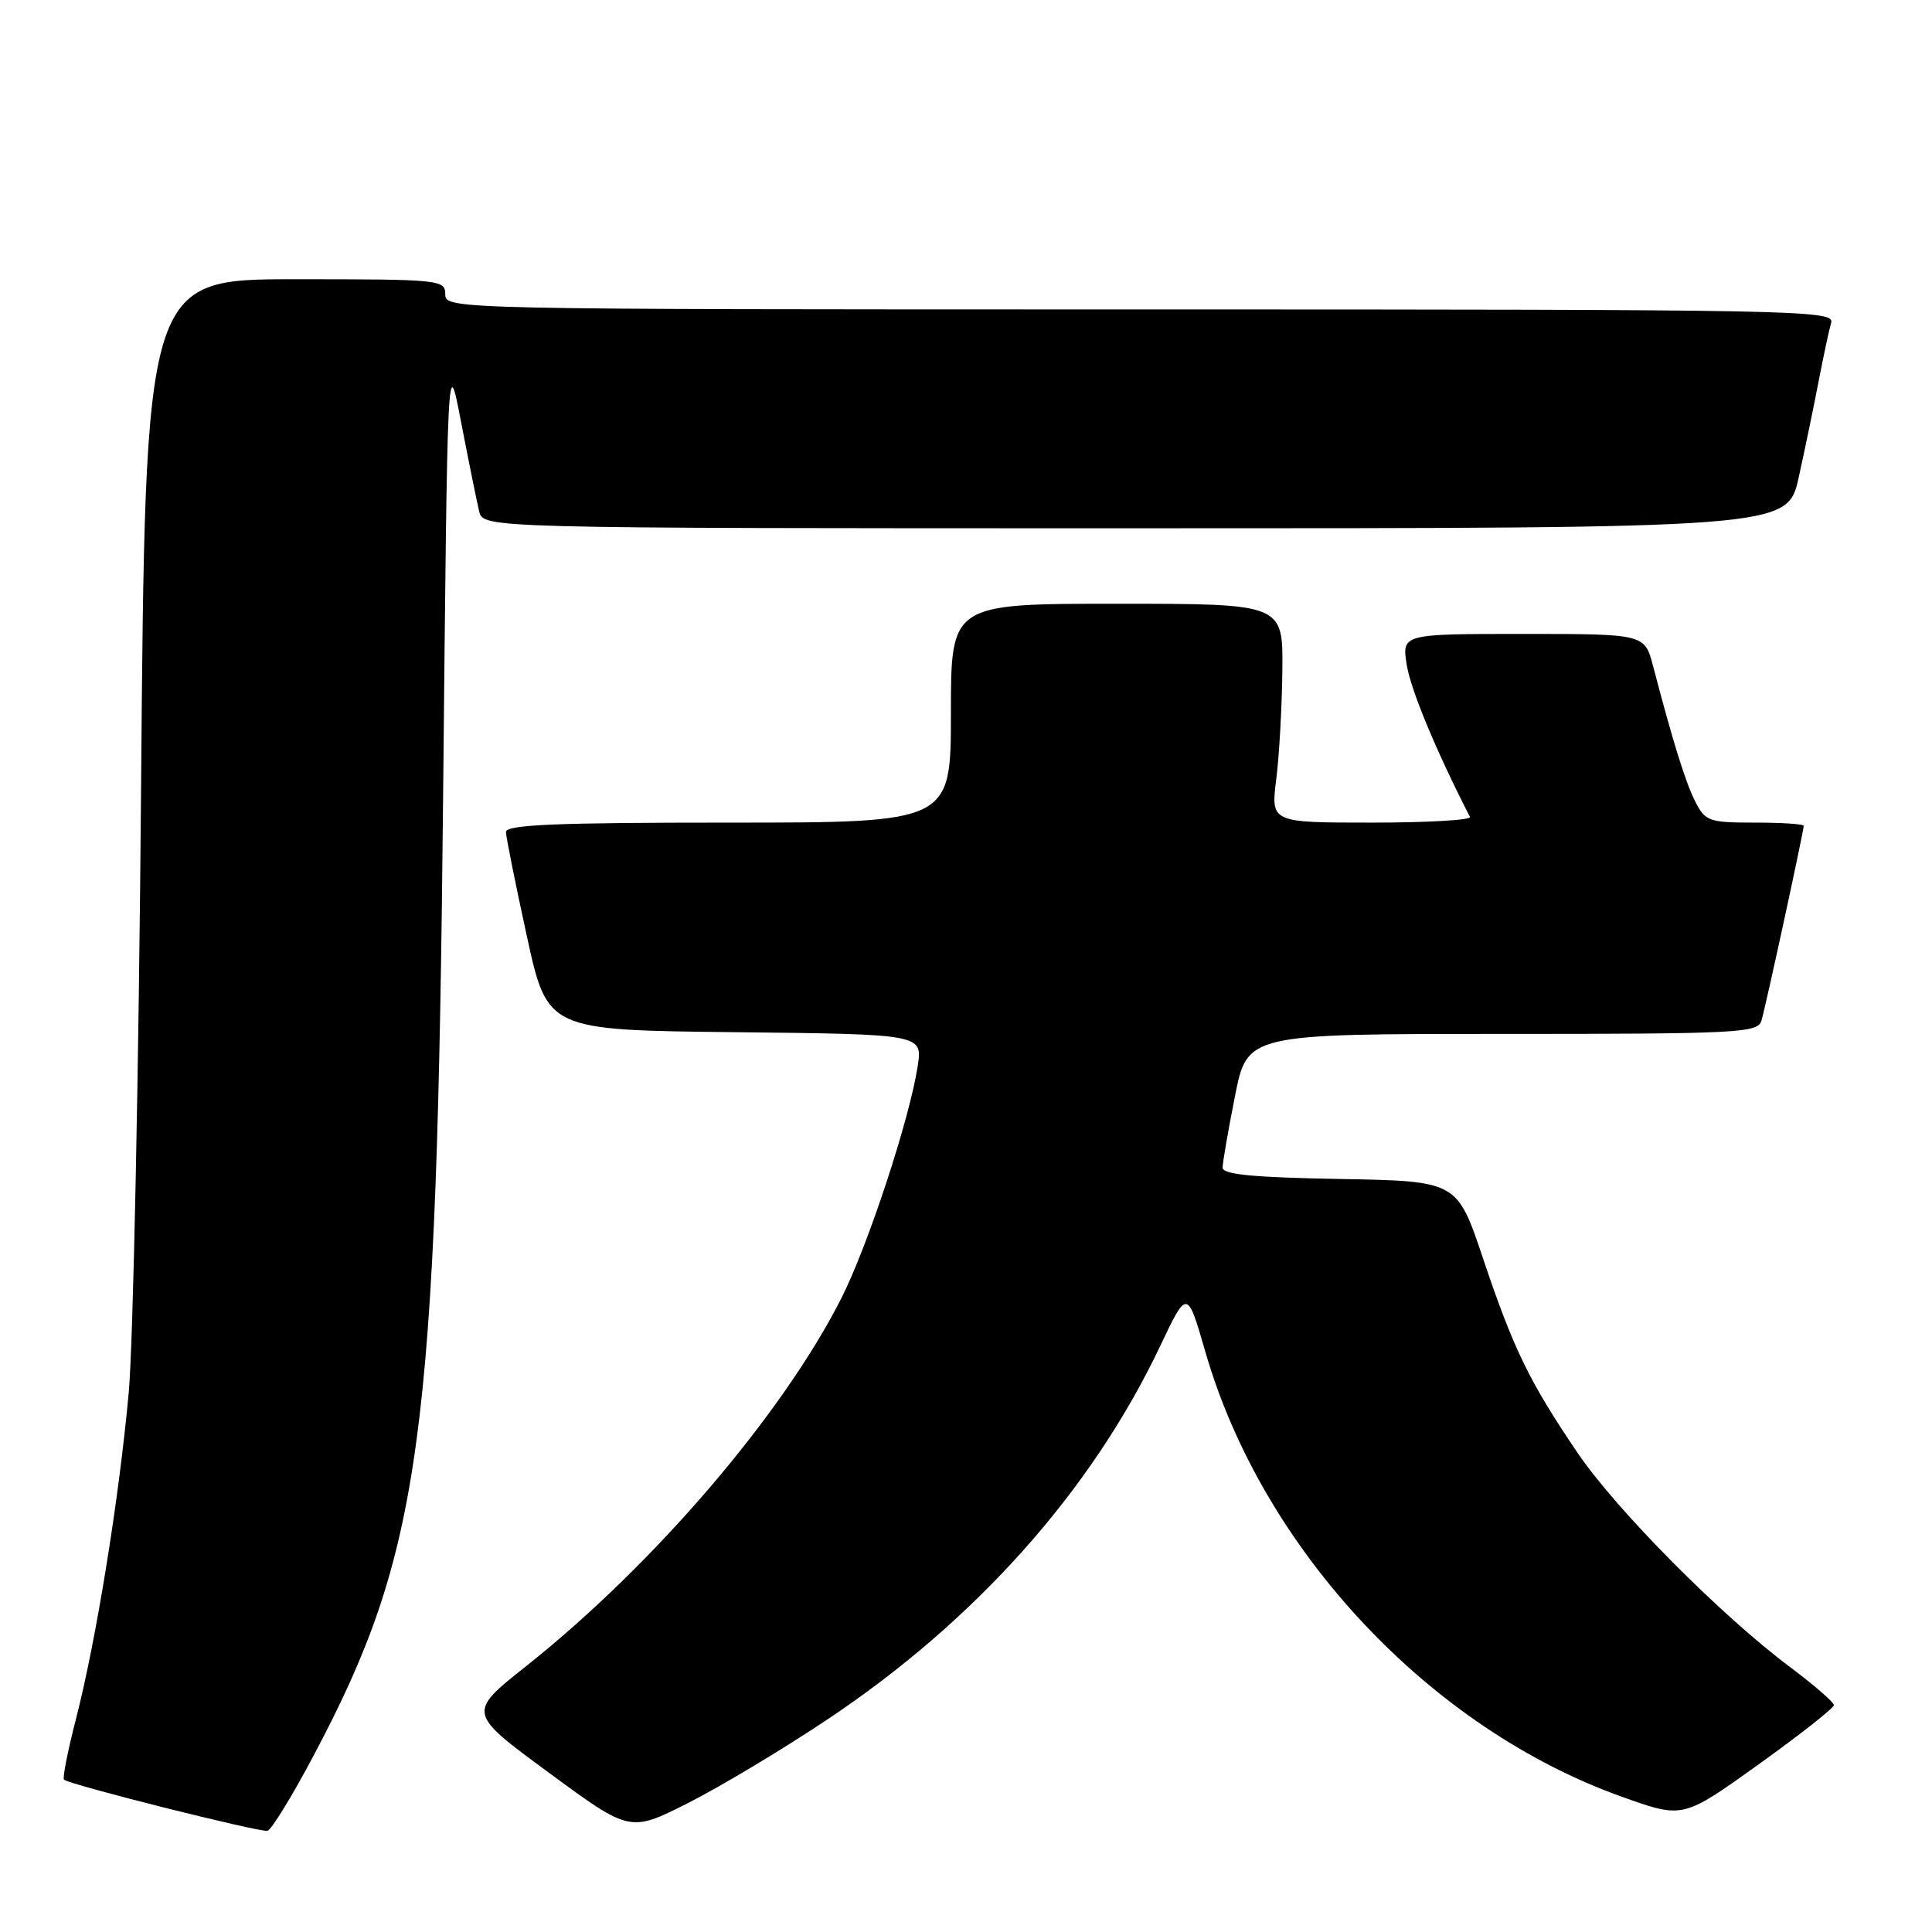 <?xml version="1.0" encoding="UTF-8" standalone="no"?>
<!DOCTYPE svg PUBLIC "-//W3C//DTD SVG 1.1//EN" "http://www.w3.org/Graphics/SVG/1.1/DTD/svg11.dtd" >
<svg xmlns="http://www.w3.org/2000/svg" xmlns:xlink="http://www.w3.org/1999/xlink" version="1.1" viewBox="0 0 256 256">
 <g >
 <path fill="currentColor"
d=" M 41.54 232.65 C 55.87 205.64 57.89 190.63 58.72 105.00 C 59.29 46.50 59.29 46.50 61.11 56.00 C 62.12 61.23 63.19 66.51 63.49 67.75 C 64.04 70.00 64.04 70.00 150.44 70.00 C 236.84 70.00 236.84 70.00 238.34 63.25 C 239.16 59.54 240.35 53.80 240.98 50.50 C 241.62 47.20 242.36 43.71 242.64 42.75 C 243.11 41.09 238.27 41.00 151.07 41.00 C 59.67 41.00 59.00 40.99 59.00 39.00 C 59.00 37.07 58.33 37.00 39.12 37.00 C 19.24 37.00 19.24 37.00 18.69 104.75 C 18.39 142.01 17.65 177.90 17.06 184.50 C 15.77 198.67 12.72 217.52 10.02 227.96 C 8.96 232.07 8.27 235.60 8.48 235.81 C 9.13 236.46 34.43 242.82 35.44 242.59 C 35.96 242.47 38.71 238.00 41.54 232.65 Z  M 109.60 227.86 C 129.28 214.74 144.61 197.55 153.71 178.40 C 157.31 170.81 157.31 170.81 159.71 179.10 C 167.30 205.41 189.54 229.11 215.13 238.16 C 223.02 240.96 223.02 240.96 233.01 233.80 C 238.50 229.86 243.00 226.32 243.00 225.94 C 243.00 225.56 240.41 223.31 237.25 220.94 C 228.05 214.07 214.18 200.09 209.03 192.50 C 202.63 183.06 200.54 178.75 196.50 166.72 C 193.07 156.50 193.07 156.50 177.54 156.22 C 166.10 156.02 162.00 155.63 162.00 154.72 C 162.00 154.05 162.74 149.79 163.64 145.25 C 165.27 137.00 165.27 137.00 199.07 137.00 C 230.39 137.00 232.90 136.87 233.40 135.25 C 233.95 133.42 239.00 110.15 239.00 109.42 C 239.00 109.19 236.09 109.00 232.53 109.00 C 226.47 109.00 225.96 108.82 224.65 106.25 C 223.34 103.68 221.71 98.44 219.04 88.25 C 217.92 84.00 217.92 84.00 201.83 84.00 C 185.74 84.00 185.74 84.00 186.41 88.14 C 186.93 91.42 190.34 99.60 194.78 108.25 C 194.99 108.66 189.14 109.00 181.78 109.00 C 168.39 109.00 168.39 109.00 169.11 103.25 C 169.51 100.09 169.87 93.56 169.92 88.75 C 170.00 80.00 170.00 80.00 148.00 80.00 C 126.00 80.00 126.00 80.00 126.00 94.50 C 126.00 109.00 126.00 109.00 96.50 109.00 C 73.55 109.00 67.01 109.28 67.04 110.25 C 67.06 110.94 68.30 117.12 69.80 124.00 C 72.53 136.50 72.53 136.50 97.39 136.77 C 122.25 137.04 122.25 137.04 121.60 141.27 C 120.52 148.29 115.02 165.01 111.51 171.97 C 103.69 187.43 86.66 207.32 69.72 220.77 C 61.93 226.95 61.93 226.95 72.70 234.87 C 83.46 242.79 83.46 242.79 91.08 238.96 C 95.27 236.85 103.61 231.86 109.60 227.86 Z "/>
</g>
</svg>
